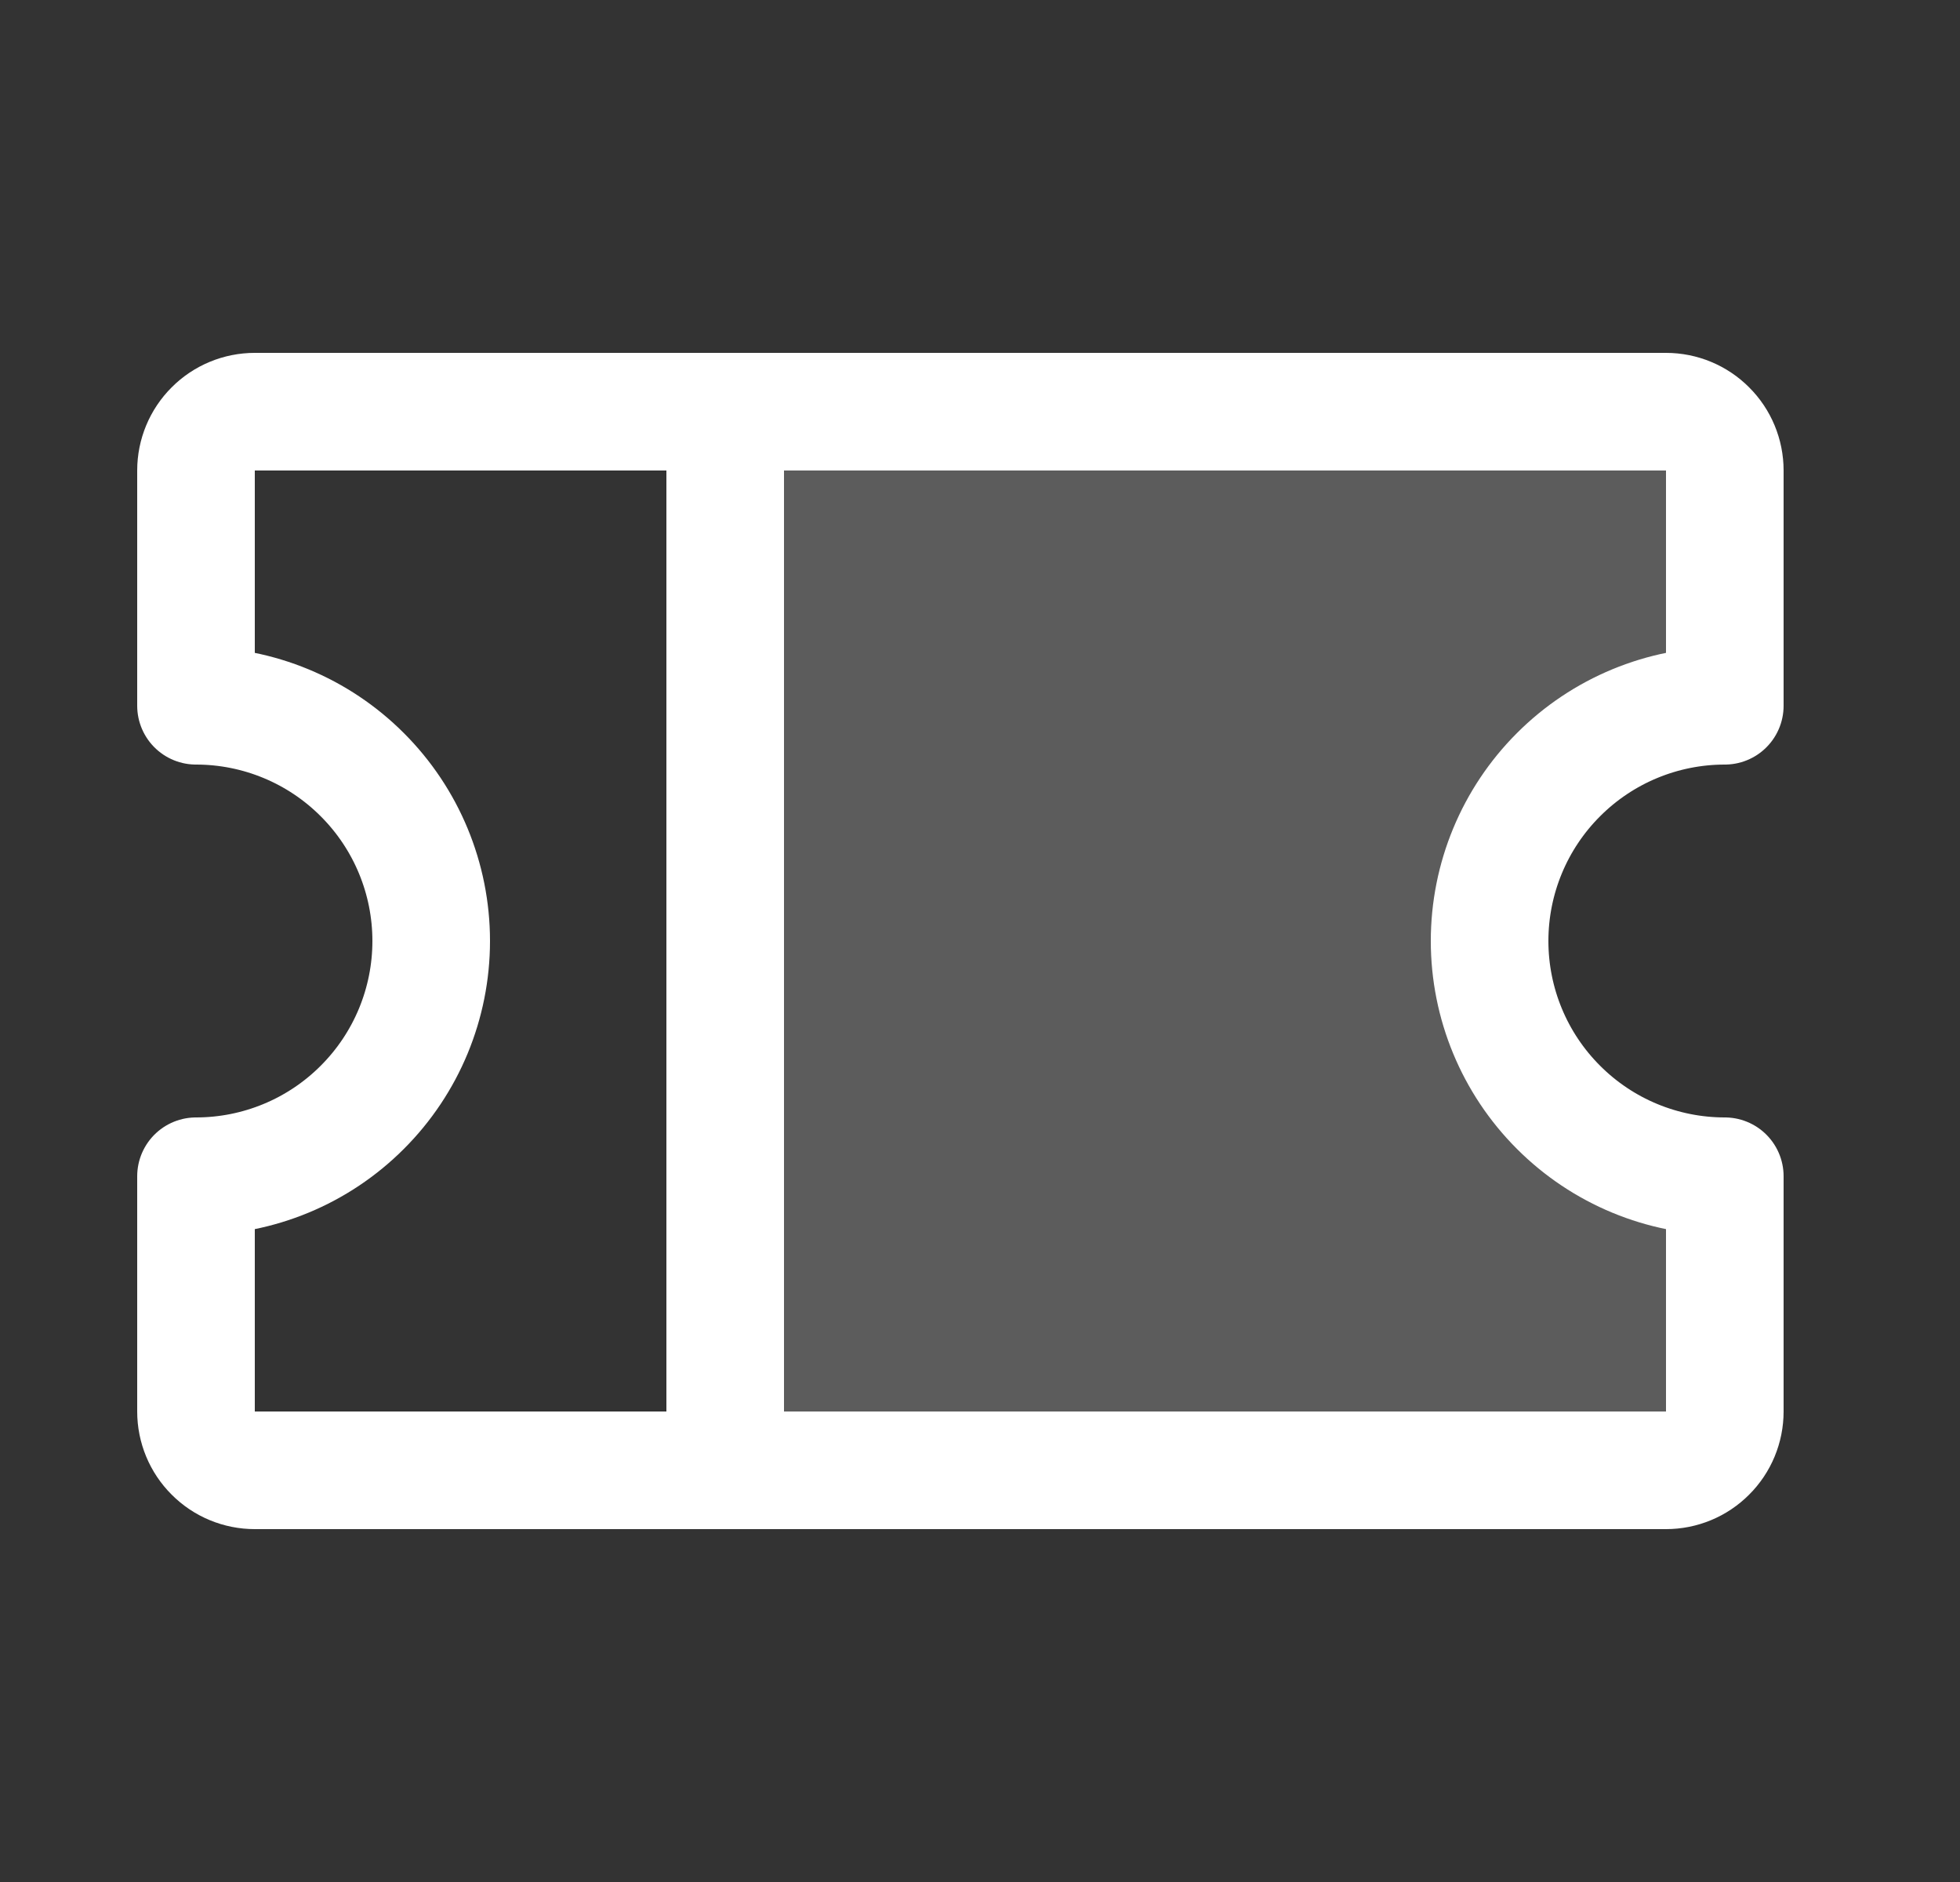 <svg width="25" height="24" viewBox="0 0 25 24" fill="none" xmlns="http://www.w3.org/2000/svg">
<rect x="0" y="0" width="25" height="24" fill="#333333" stroke="none"/>
<path opacity="0.2" d="M21.25 18.75C21.449 18.75 21.64 18.671 21.78 18.53C21.921 18.39 22 18.199 22 18V15C21.204 15 20.441 14.684 19.879 14.121C19.316 13.559 19 12.796 19 12C19 11.204 19.316 10.441 19.879 9.879C20.441 9.316 21.204 9 22 9V6C22 5.801 21.921 5.61 21.78 5.47C21.64 5.329 21.449 5.25 21.25 5.25H9.25V18.75H21.25Z" fill="white"/>
<path d="M9.25 5.25V18.75" stroke="white" stroke-width="1.5" stroke-linecap="round" stroke-linejoin="round"/>
<path d="M2.5 15C3.296 15 4.059 14.684 4.621 14.121C5.184 13.559 5.5 12.796 5.5 12C5.5 11.204 5.184 10.441 4.621 9.879C4.059 9.316 3.296 9 2.5 9V6C2.5 5.801 2.579 5.61 2.72 5.47C2.86 5.329 3.051 5.25 3.25 5.25H21.25C21.449 5.25 21.64 5.329 21.78 5.47C21.921 5.61 22 5.801 22 6V9C21.204 9 20.441 9.316 19.879 9.879C19.316 10.441 19 11.204 19 12C19 12.796 19.316 13.559 19.879 14.121C20.441 14.684 21.204 15 22 15V18C22 18.199 21.921 18.39 21.78 18.53C21.64 18.671 21.449 18.75 21.25 18.75H3.25C3.051 18.75 2.86 18.671 2.72 18.53C2.579 18.39 2.5 18.199 2.5 18V15Z" stroke="white" stroke-width="1.5" stroke-linecap="round" stroke-linejoin="round"/>
</svg>